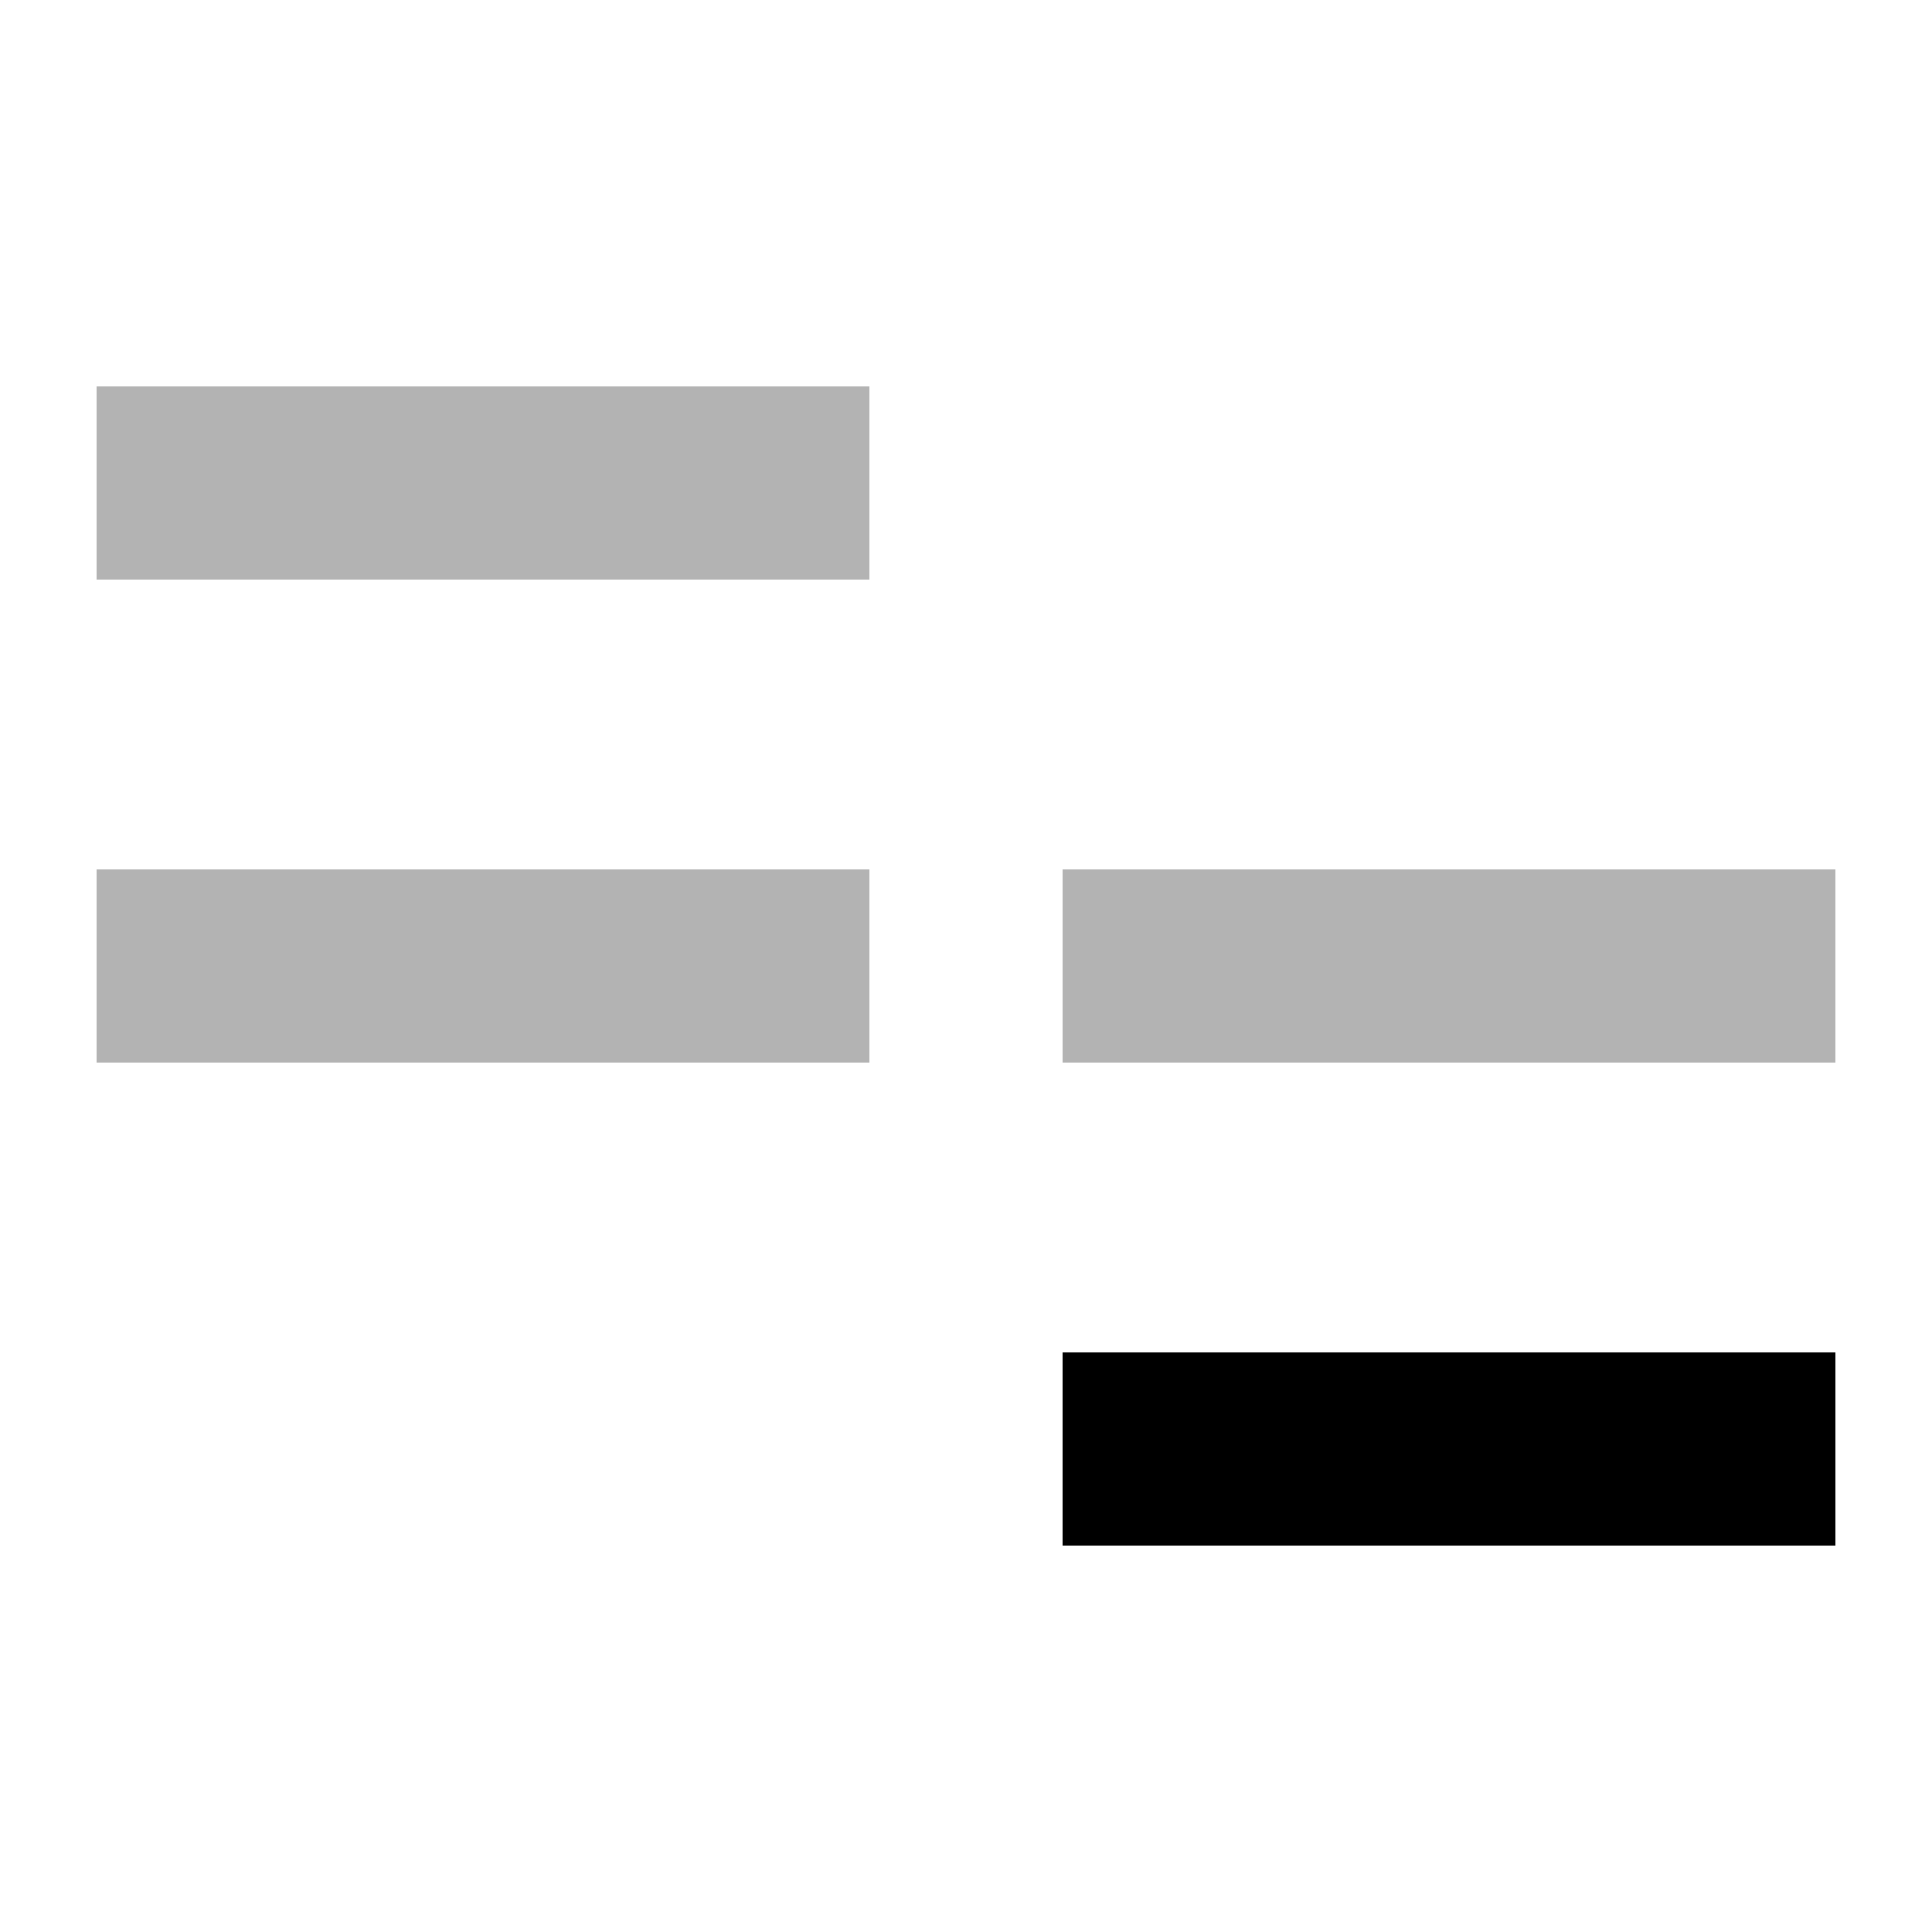 <?xml version="1.0" encoding="UTF-8" standalone="no"?><!DOCTYPE svg PUBLIC "-//W3C//DTD SVG 1.1//EN" "http://www.w3.org/Graphics/SVG/1.1/DTD/svg11.dtd"><svg width="20px" height="20px" viewBox="0 0 20 20" version="1.1" xmlns="http://www.w3.org/2000/svg" xmlns:xlink="http://www.w3.org/1999/xlink" xml:space="preserve" xmlns:serif="http://www.serif.com/" style="fill-rule:evenodd;clip-rule:evenodd;stroke-linejoin:round;stroke-miterlimit:2;"><rect x="11" y="14" width="8" height="2"/><rect x="11" y="9" width="8" height="2" style="fill-opacity:0.3;"/><rect x="1" y="9" width="8" height="2" style="fill-opacity:0.3;"/><rect x="1" y="4" width="8" height="2" style="fill-opacity:0.3;"/></svg>